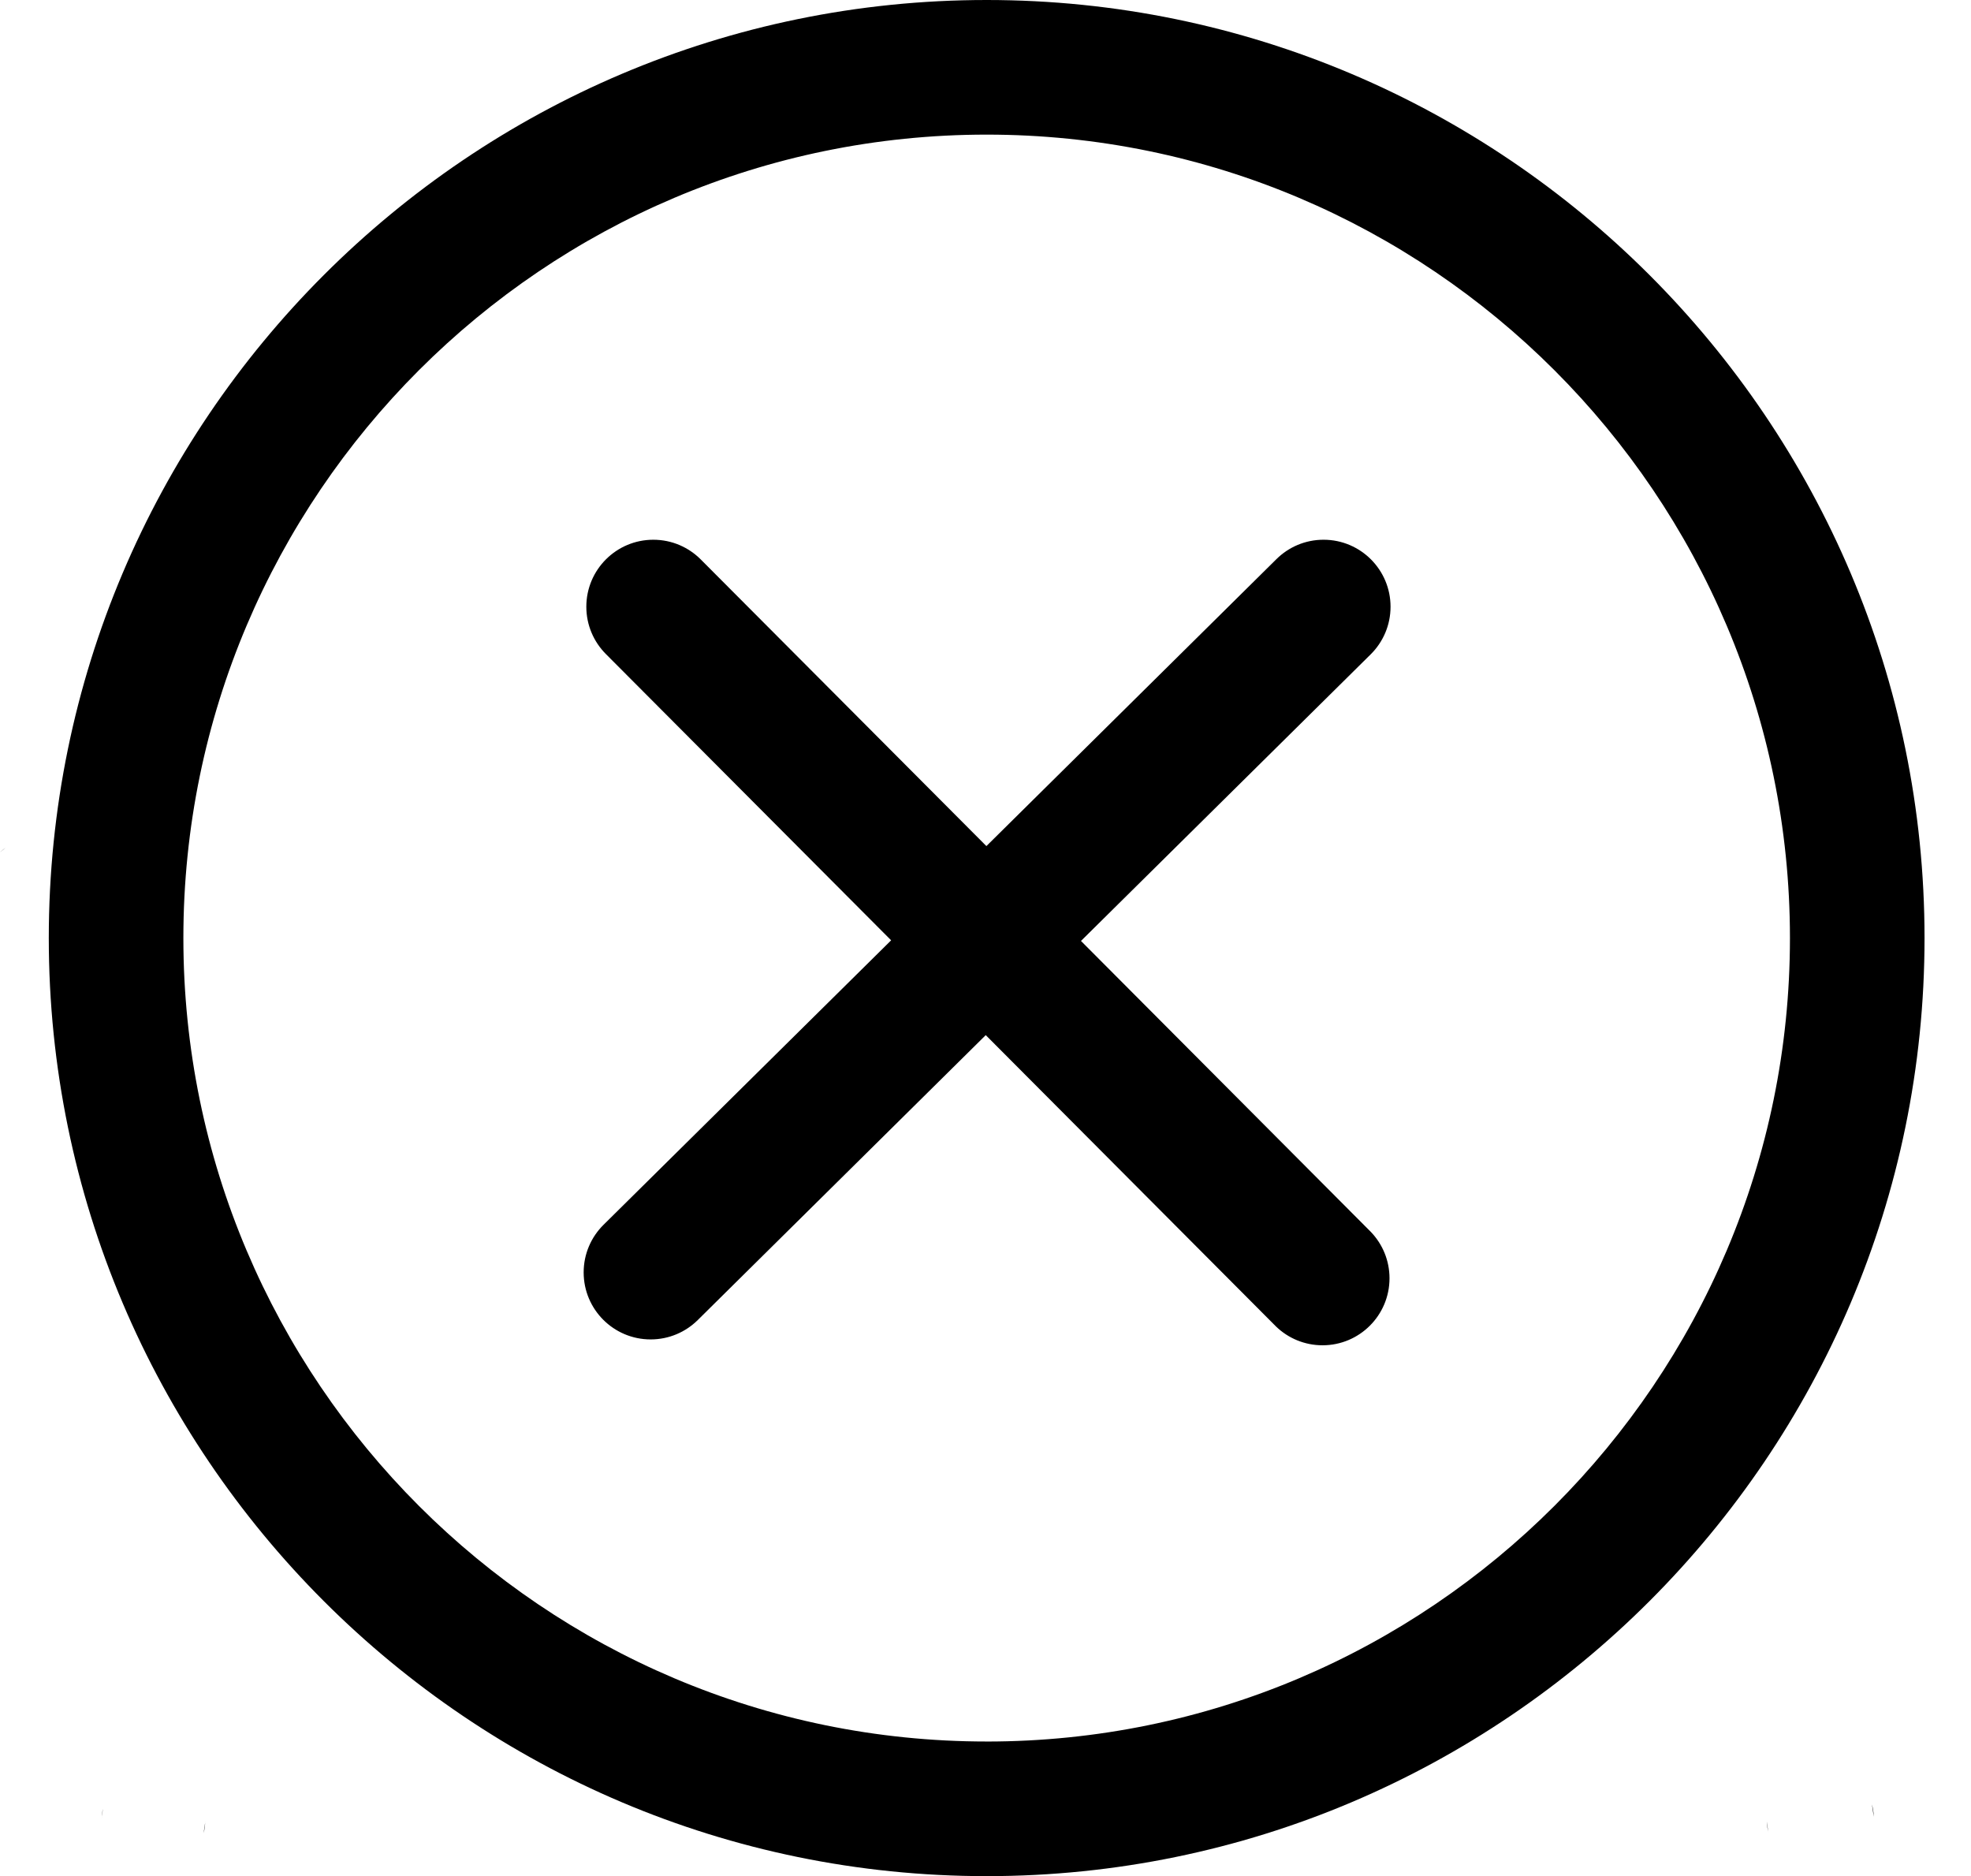 <?xml version="1.0" standalone="no"?><!DOCTYPE svg PUBLIC "-//W3C//DTD SVG 1.1//EN" "http://www.w3.org/Graphics/SVG/1.1/DTD/svg11.dtd"><svg t="1557720388970" class="icon" style="" viewBox="0 0 1076 1024" version="1.1" xmlns="http://www.w3.org/2000/svg" p-id="11183" xmlns:xlink="http://www.w3.org/1999/xlink" width="210.156" height="200"><defs><style type="text/css"></style></defs><path d="M1074.977 463.141l1.763 1.396q-0.869-0.735-1.763-1.396zM0 465.15l3.184-2.523c-3.822 2.659-6.942 6.058-9.205 10.009z" p-id="11184"></path><path d="M111.983 994.893c-0.282 1.886-0.576 3.759-0.833 5.657 0.53-2.012 0.843-4.326 0.86-6.71zM83.758 1021.833zM55.569 991.477q0.306-2.118 0.637-4.237c-0.43 1.794-0.687 3.859-0.71 5.981z" p-id="11185"></path><path d="M1021.931 984.901c0.355 2.216 0.673 4.445 0.992 6.674-0.088-2.676-0.521-5.217-1.258-7.625zM965.272 999.46c-0.245-1.751-0.502-3.49-0.771-5.229 0.137 2.393 0.541 4.636 1.182 6.776z" p-id="11186"></path><path d="M538.634 0c-282.327 0-512 229.673-512 512s229.673 512 512 512 512-229.673 512-512-229.673-512-512-512zM538.634 950.516c-241.808 0-438.528-196.757-438.528-438.528s196.721-438.516 438.528-438.516 438.528 196.721 438.528 438.528-196.757 438.528-438.528 438.528z" p-id="11187"></path><path d="M748.554 305.446c-6.631-6.706-15.832-10.858-26.003-10.858-10.025 0-19.107 4.034-25.712 10.568l-158.353 156.638-155.944-156.458c-6.621-6.639-15.777-10.747-25.893-10.747-20.195 0-36.566 16.371-36.566 36.566 0 10.079 4.078 19.206 10.674 25.82l155.723 156.249-156.997 155.258c-6.704 6.632-10.856 15.833-10.856 26.003 0 20.197 16.373 36.571 36.571 36.571 10.027 0 19.112-4.036 25.718-10.571l157.214-155.512 158.466 159.030c6.568 6.345 15.524 10.255 25.393 10.255 20.194 0 36.564-16.37 36.564-36.564 0-9.814-3.867-18.726-10.16-25.293l-158.27-158.833 158.136-156.409c6.706-6.631 10.858-15.832 10.858-26.003 0-10.025-4.034-19.107-10.568-25.712z" p-id="11188"></path></svg>